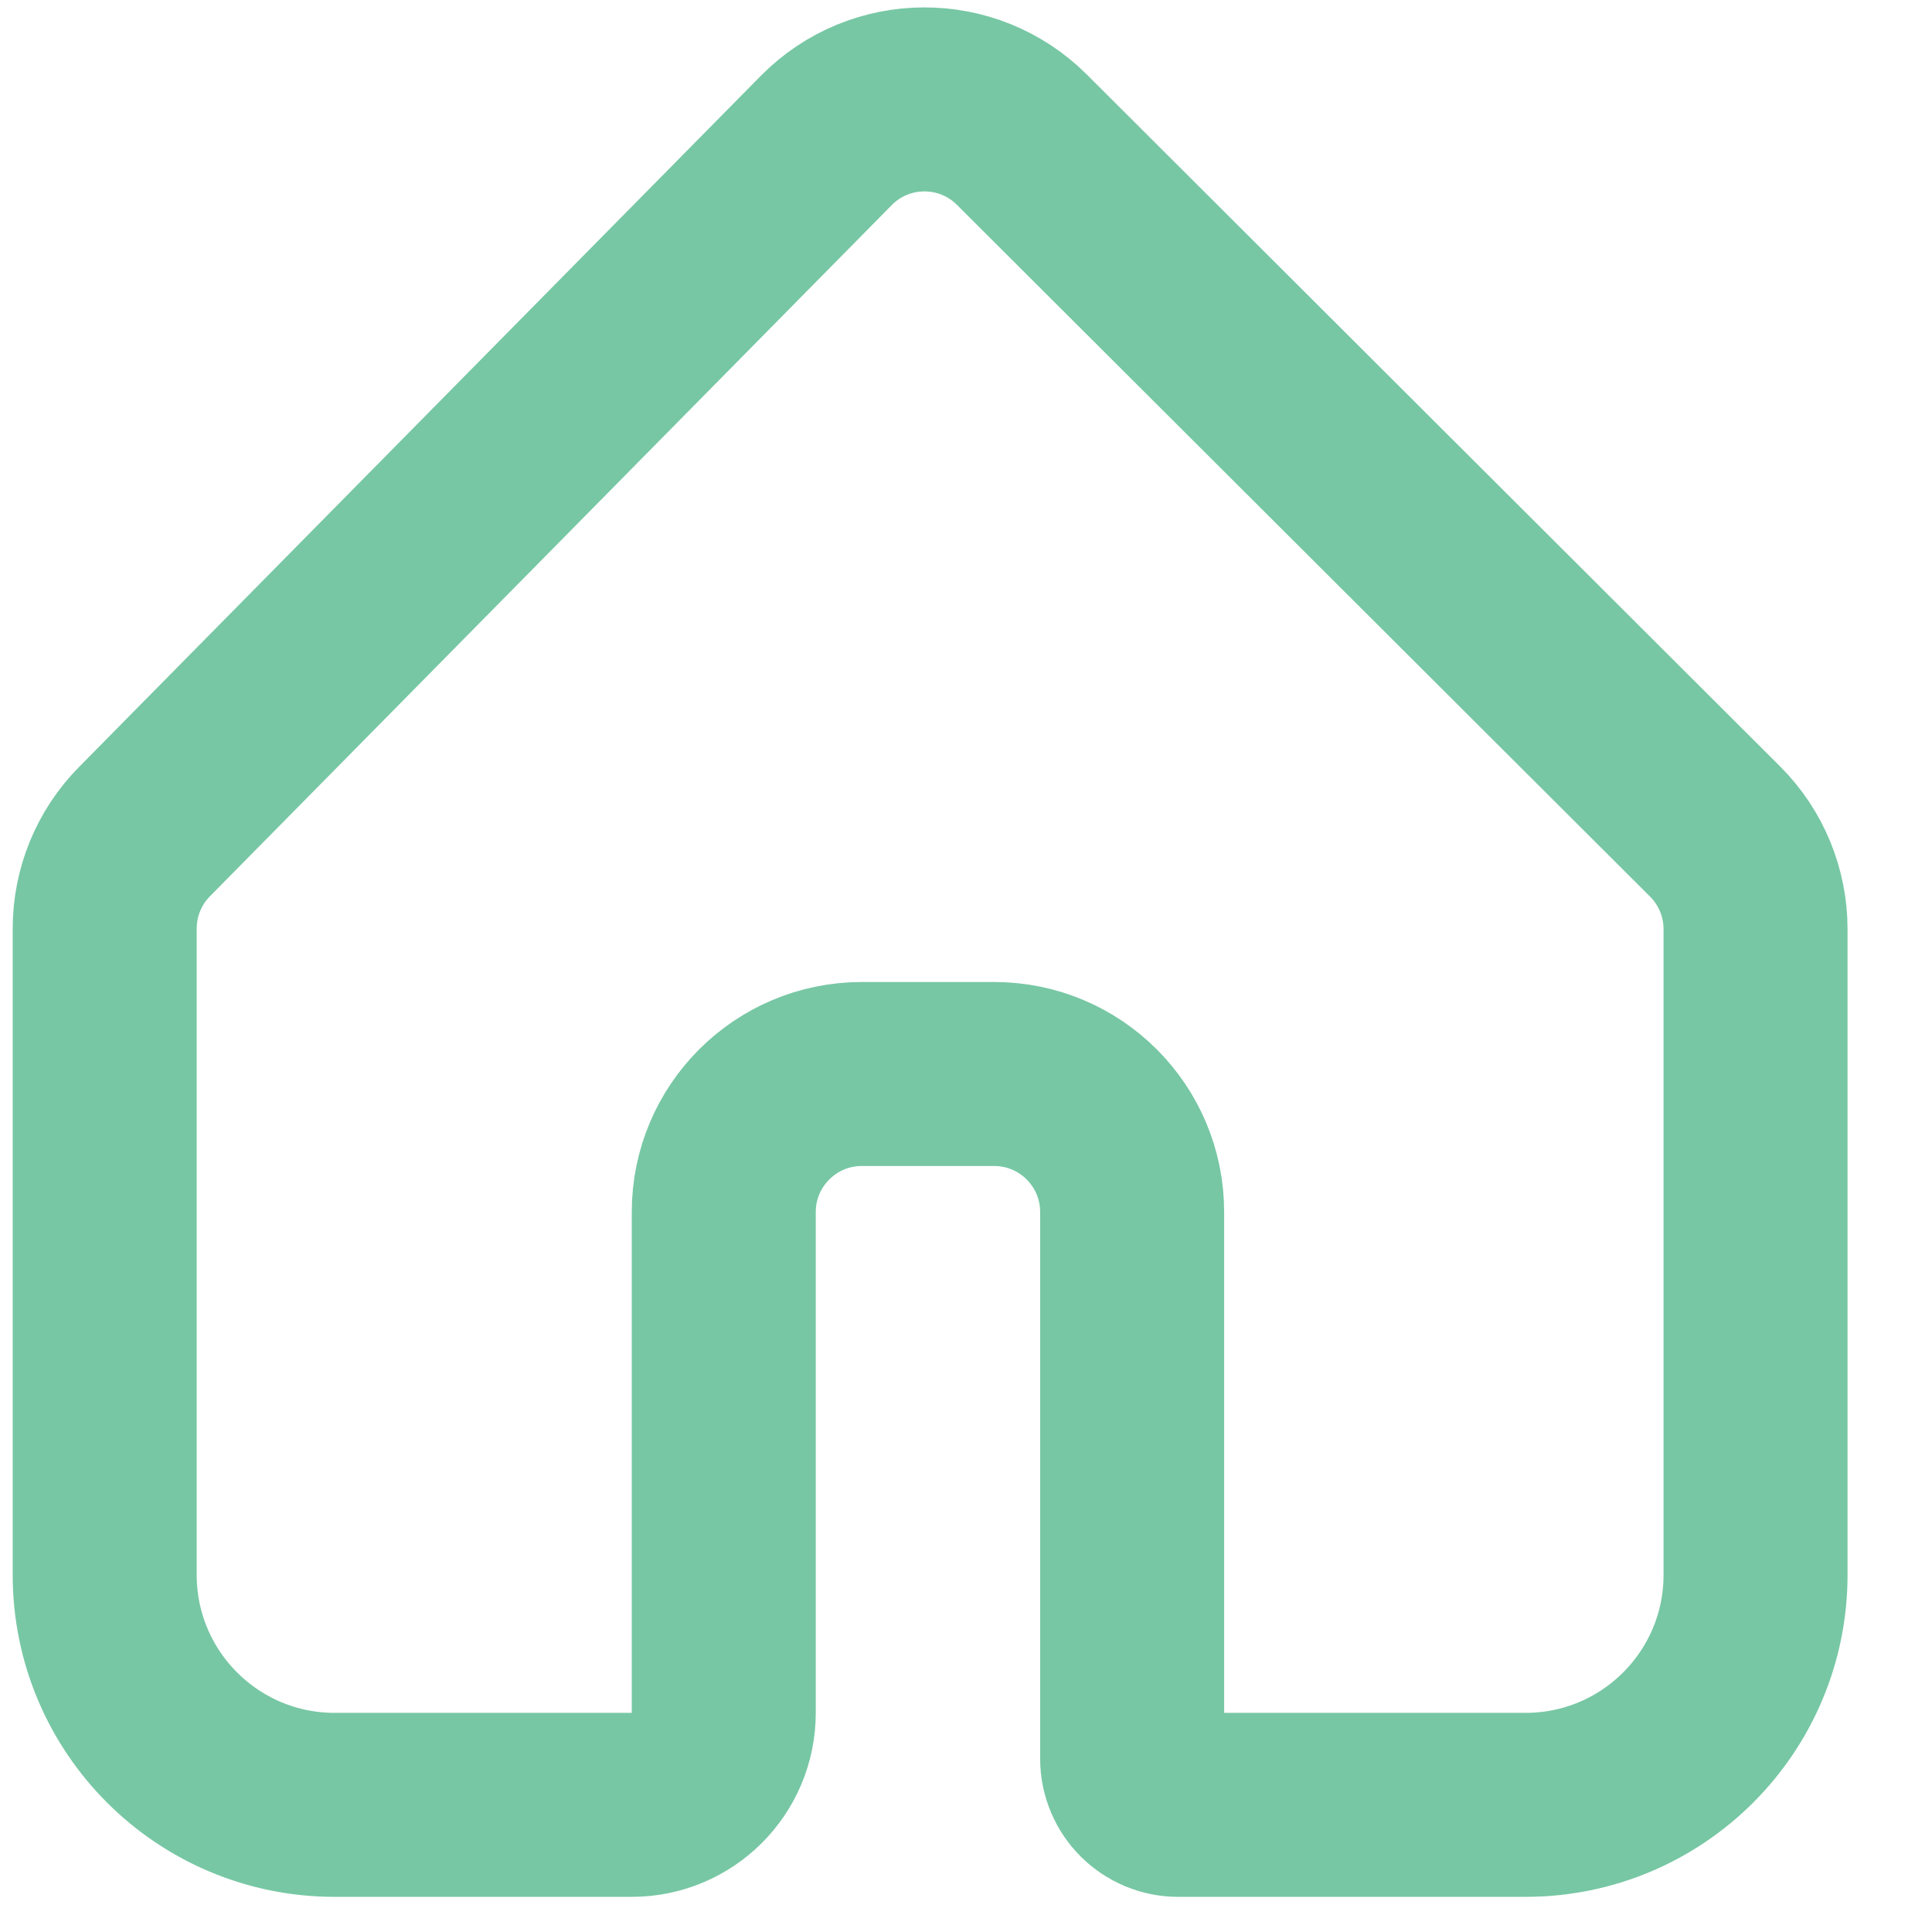 <svg width="21" height="21" viewBox="0 0 21 21" fill="none" xmlns="http://www.w3.org/2000/svg">
<path d="M1.138 17.118V10.093C1.138 9.699 1.293 9.32 1.57 9.04L8.981 1.527C9.565 0.935 10.519 0.931 11.108 1.519L18.642 9.038C18.924 9.319 19.082 9.701 19.082 10.1V17.118C19.082 18.499 17.963 19.618 16.582 19.618H12.806C12.53 19.618 12.306 19.394 12.306 19.118V13.174C12.306 12.346 11.635 11.674 10.806 11.674H9.367C8.539 11.674 7.867 12.346 7.867 13.174V18.618C7.867 19.171 7.419 19.618 6.867 19.618H3.638C2.257 19.618 1.138 18.499 1.138 17.118Z" stroke="#77C7A4" stroke-width="2"/>
</svg>
